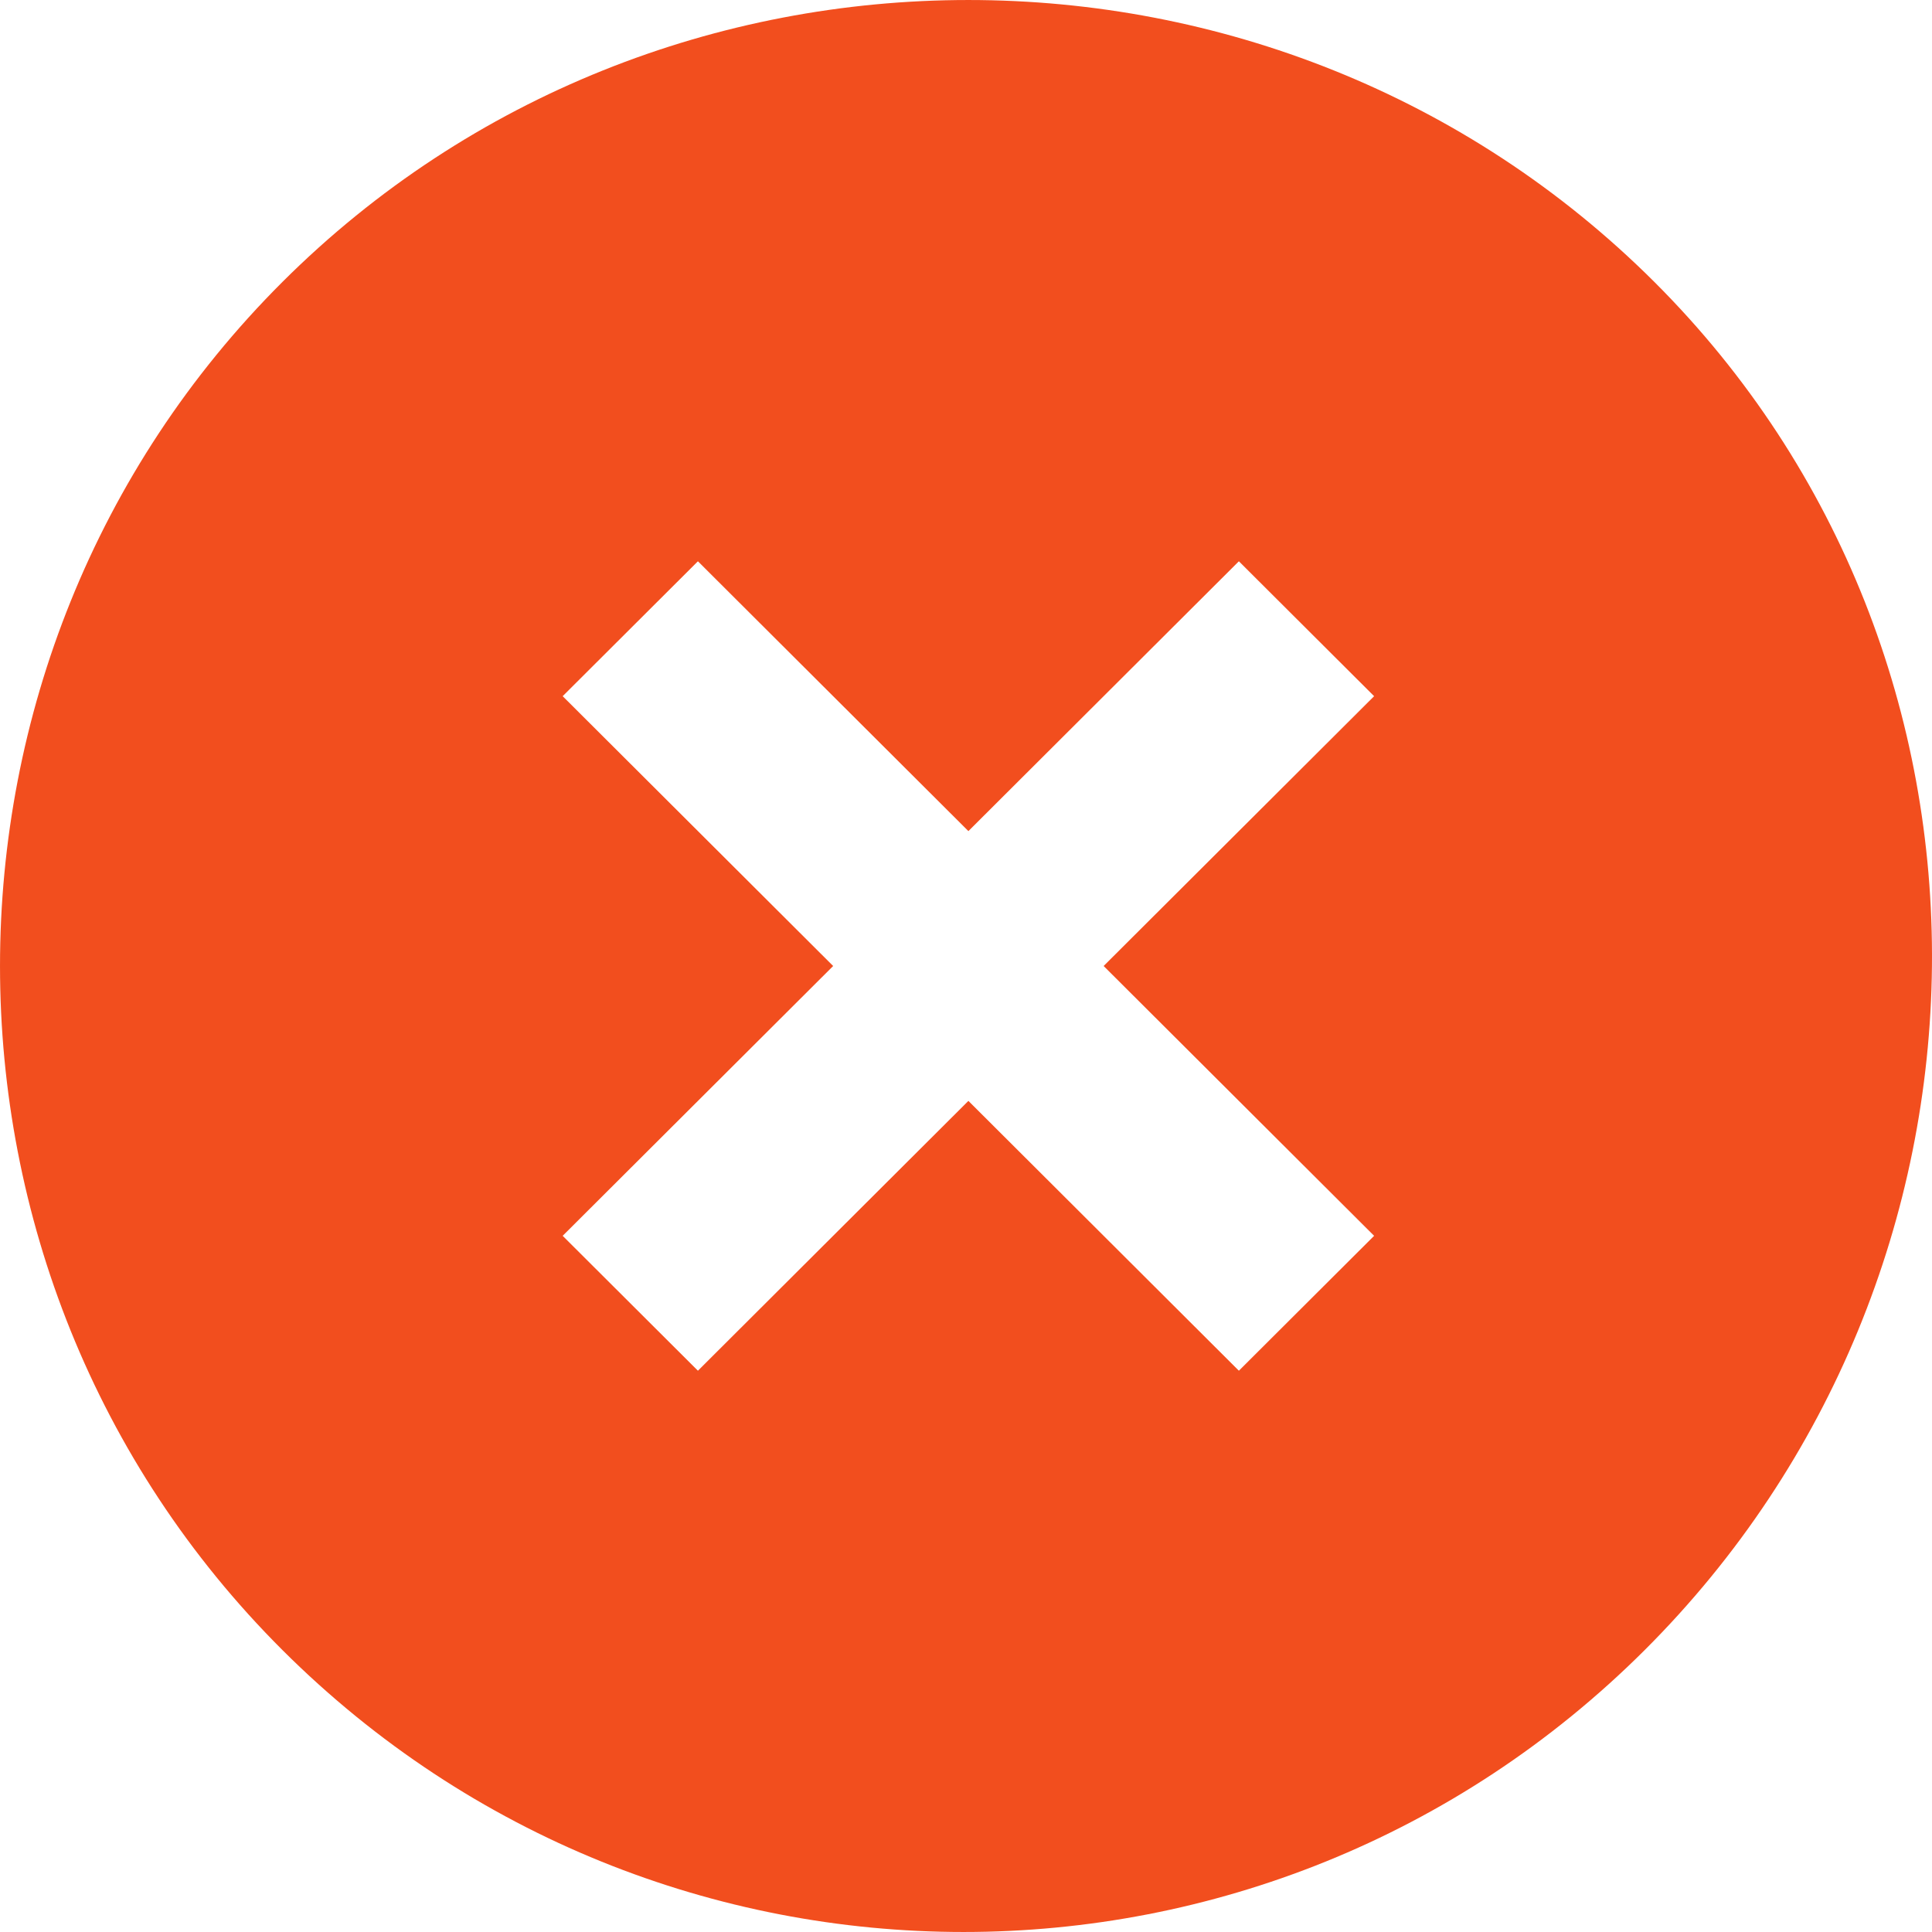 <svg width="50" height="50" viewBox="0 0 50 50" fill="none" xmlns="http://www.w3.org/2000/svg">
<path d="M42.812 7.294C33.062 -2.431 17.062 -2.431 7.312 7.294C-2.437 17.02 -2.437 32.98 7.312 42.706C17.062 52.431 32.812 52.431 42.562 42.706C52.311 32.98 52.561 17.02 42.812 7.294ZM32.062 35.474L25.062 28.491L18.062 35.474L14.562 31.983L21.562 25L14.562 18.017L18.062 14.526L25.062 21.509L32.062 14.526L35.562 18.017L28.562 25L35.562 31.983L32.062 35.474Z" fill="#F24E1E"/>
</svg>
